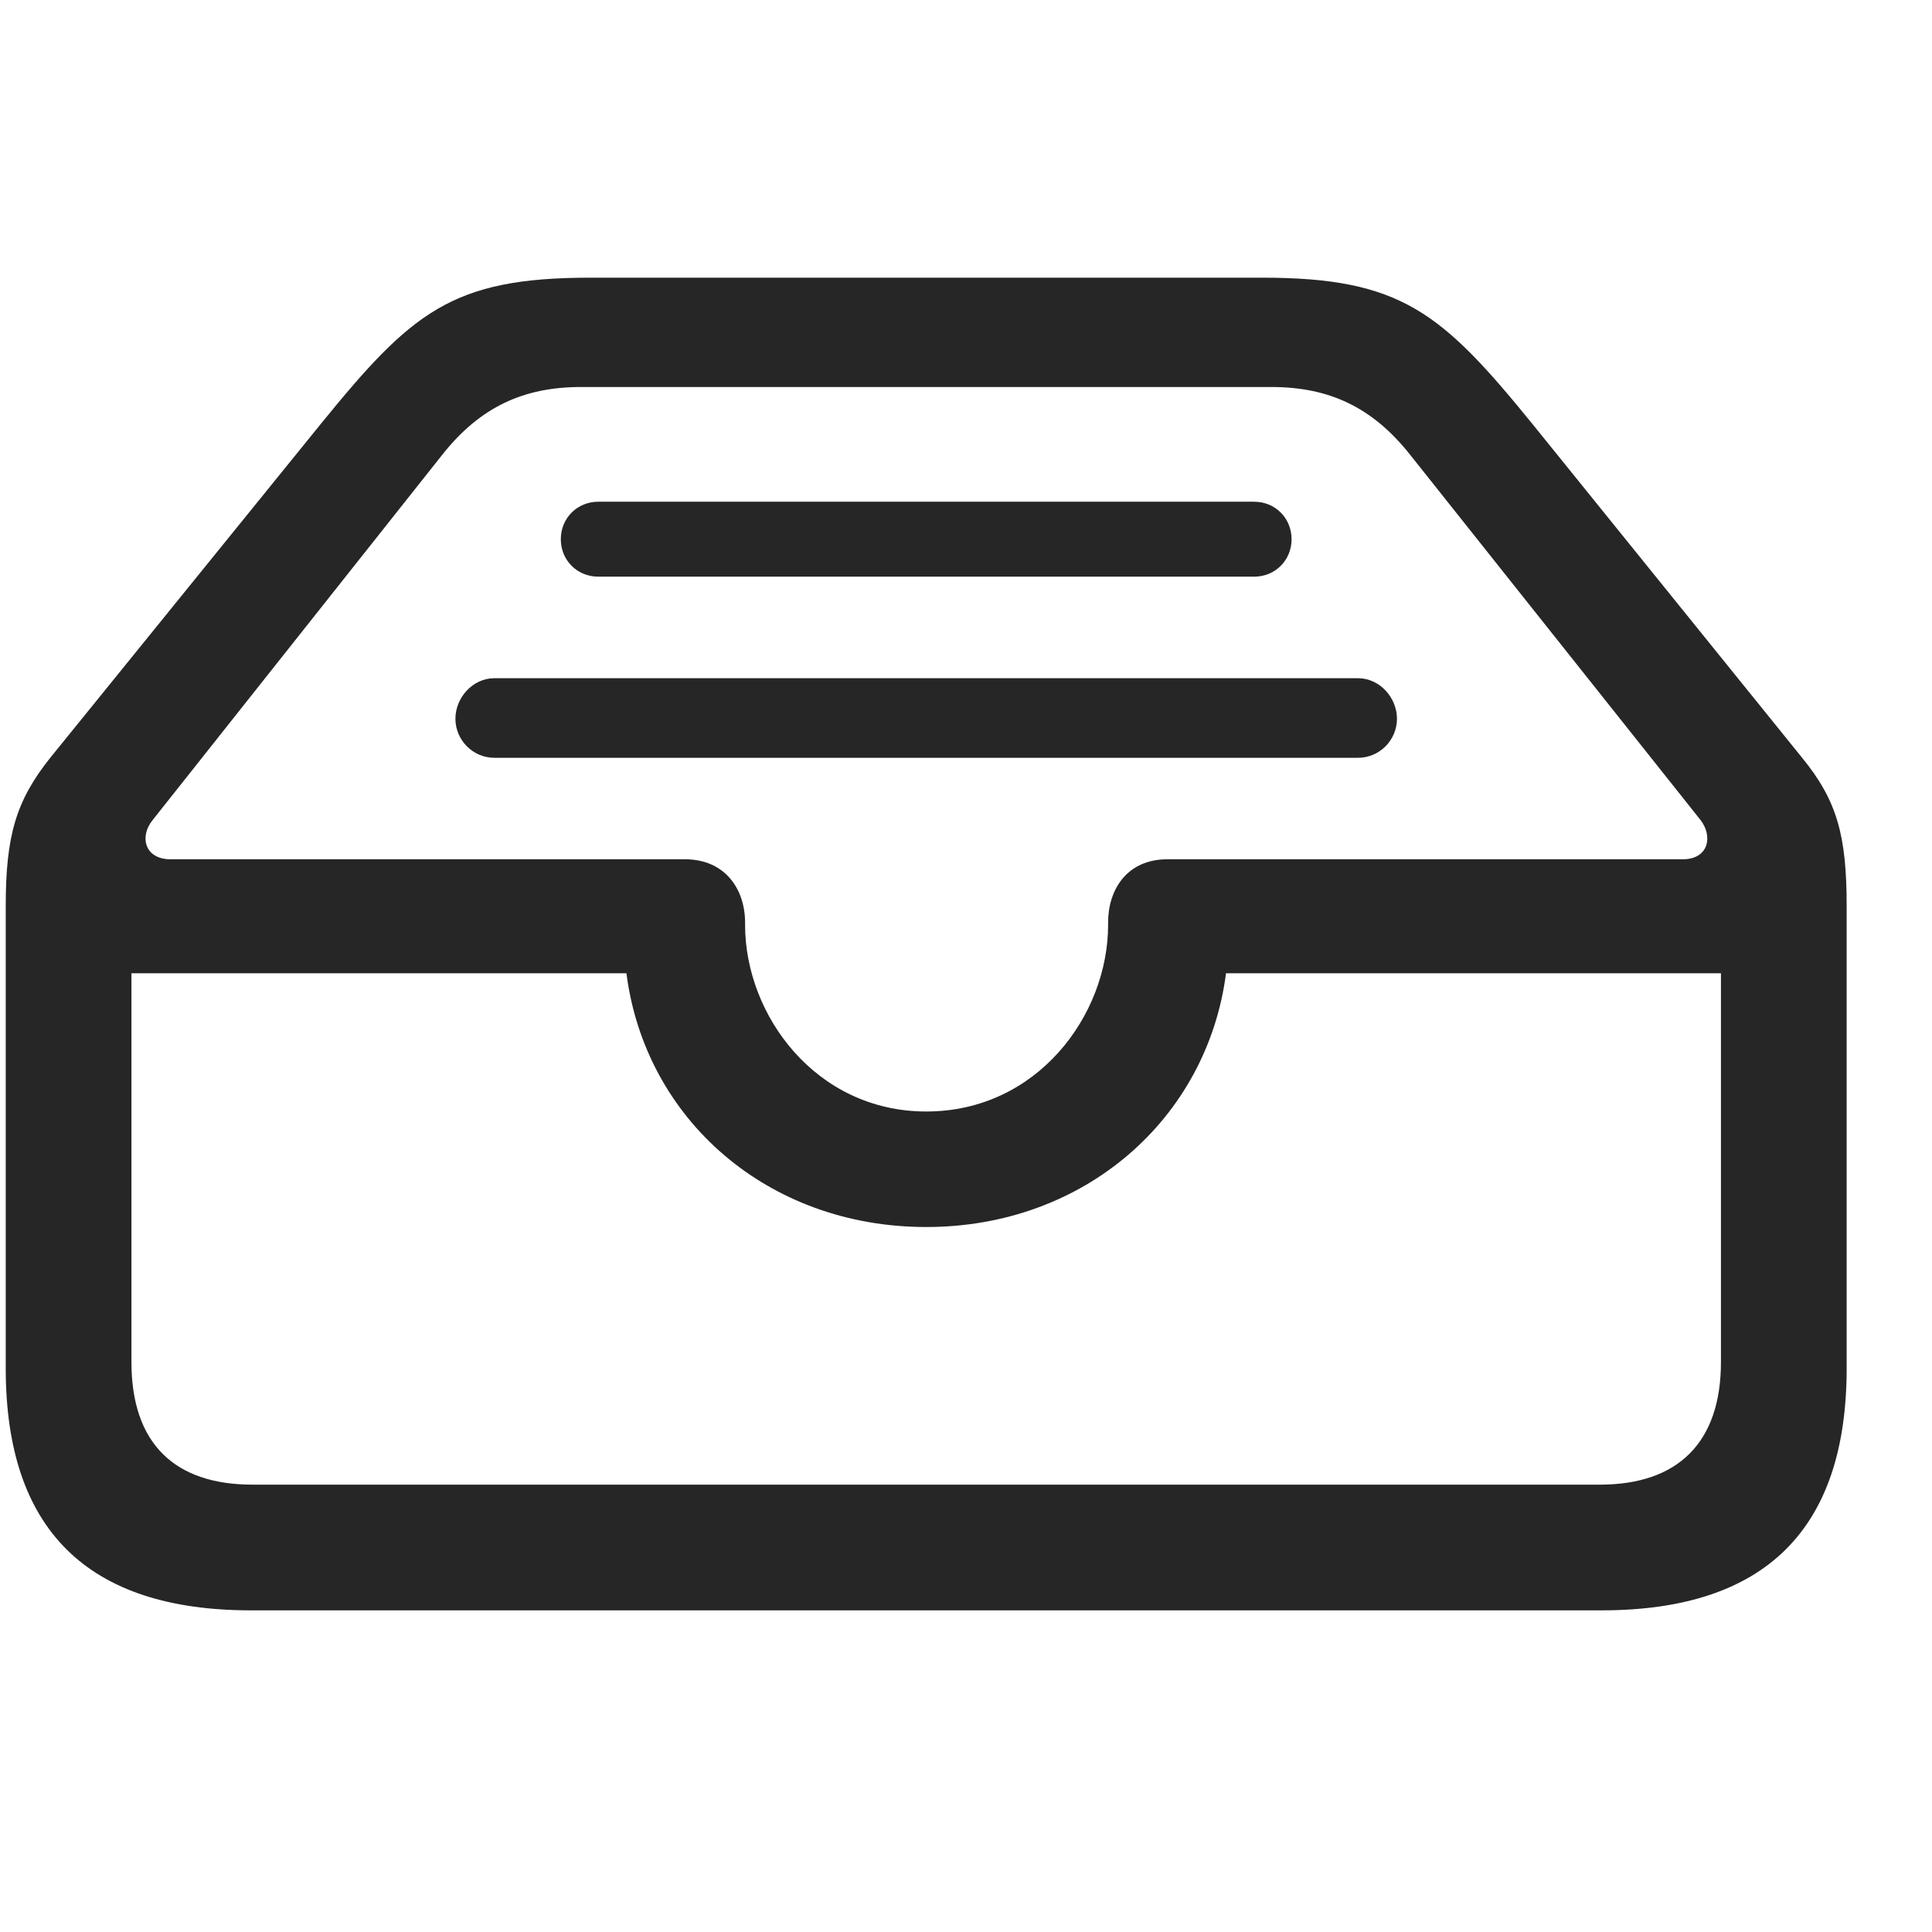 <svg width="29" height="29" viewBox="0 0 29 29" fill="currentColor" xmlns="http://www.w3.org/2000/svg">
<g clip-path="url(#clip0_2207_32972)">
<path d="M3.766 24.172H24.039C26.5 24.172 27.719 22.953 27.719 20.539V13.602C27.719 12.547 27.578 12.02 27.051 11.375L23.008 6.371C21.637 4.684 21.028 4.168 18.942 4.168H8.864C6.778 4.168 6.18 4.684 4.809 6.371L0.754 11.375C0.239 12.02 0.086 12.547 0.086 13.602V20.539C0.086 22.965 1.317 24.172 3.766 24.172ZM3.789 22.285C2.617 22.285 1.973 21.664 1.973 20.445V14.609H9.403C9.684 16.801 11.524 18.418 13.903 18.418C16.282 18.418 18.121 16.789 18.403 14.609H25.832V20.445C25.832 21.664 25.176 22.285 24.016 22.285H3.789ZM13.903 16.684C12.25 16.684 11.184 15.242 11.184 13.883V13.848C11.184 13.355 10.891 12.898 10.281 12.898H2.559C2.172 12.898 2.09 12.559 2.289 12.312L6.637 6.828C7.211 6.102 7.867 5.809 8.723 5.809H19.082C19.938 5.809 20.594 6.102 21.168 6.828L25.528 12.312C25.715 12.559 25.645 12.898 25.258 12.898H17.524C16.914 12.898 16.633 13.355 16.633 13.848V13.883C16.633 15.242 15.567 16.684 13.903 16.684ZM18.825 7.531H8.981C8.664 7.531 8.418 7.777 8.418 8.094C8.418 8.41 8.664 8.656 8.981 8.656H18.825C19.141 8.656 19.387 8.41 19.387 8.094C19.387 7.777 19.141 7.531 18.825 7.531ZM20.383 10.18H7.422C7.094 10.18 6.836 10.473 6.836 10.789C6.836 11.105 7.094 11.375 7.422 11.375H20.383C20.711 11.375 20.969 11.105 20.969 10.789C20.969 10.473 20.711 10.18 20.383 10.18Z" fill="currentColor" fill-opacity="0.85"/>
</g>
<defs>
<clipPath id="clip0_2207_32972">
<rect width="27.633" height="20.027" fill="currentColor" transform="translate(0.086 4.145)"/>
</clipPath>
</defs>
</svg>
